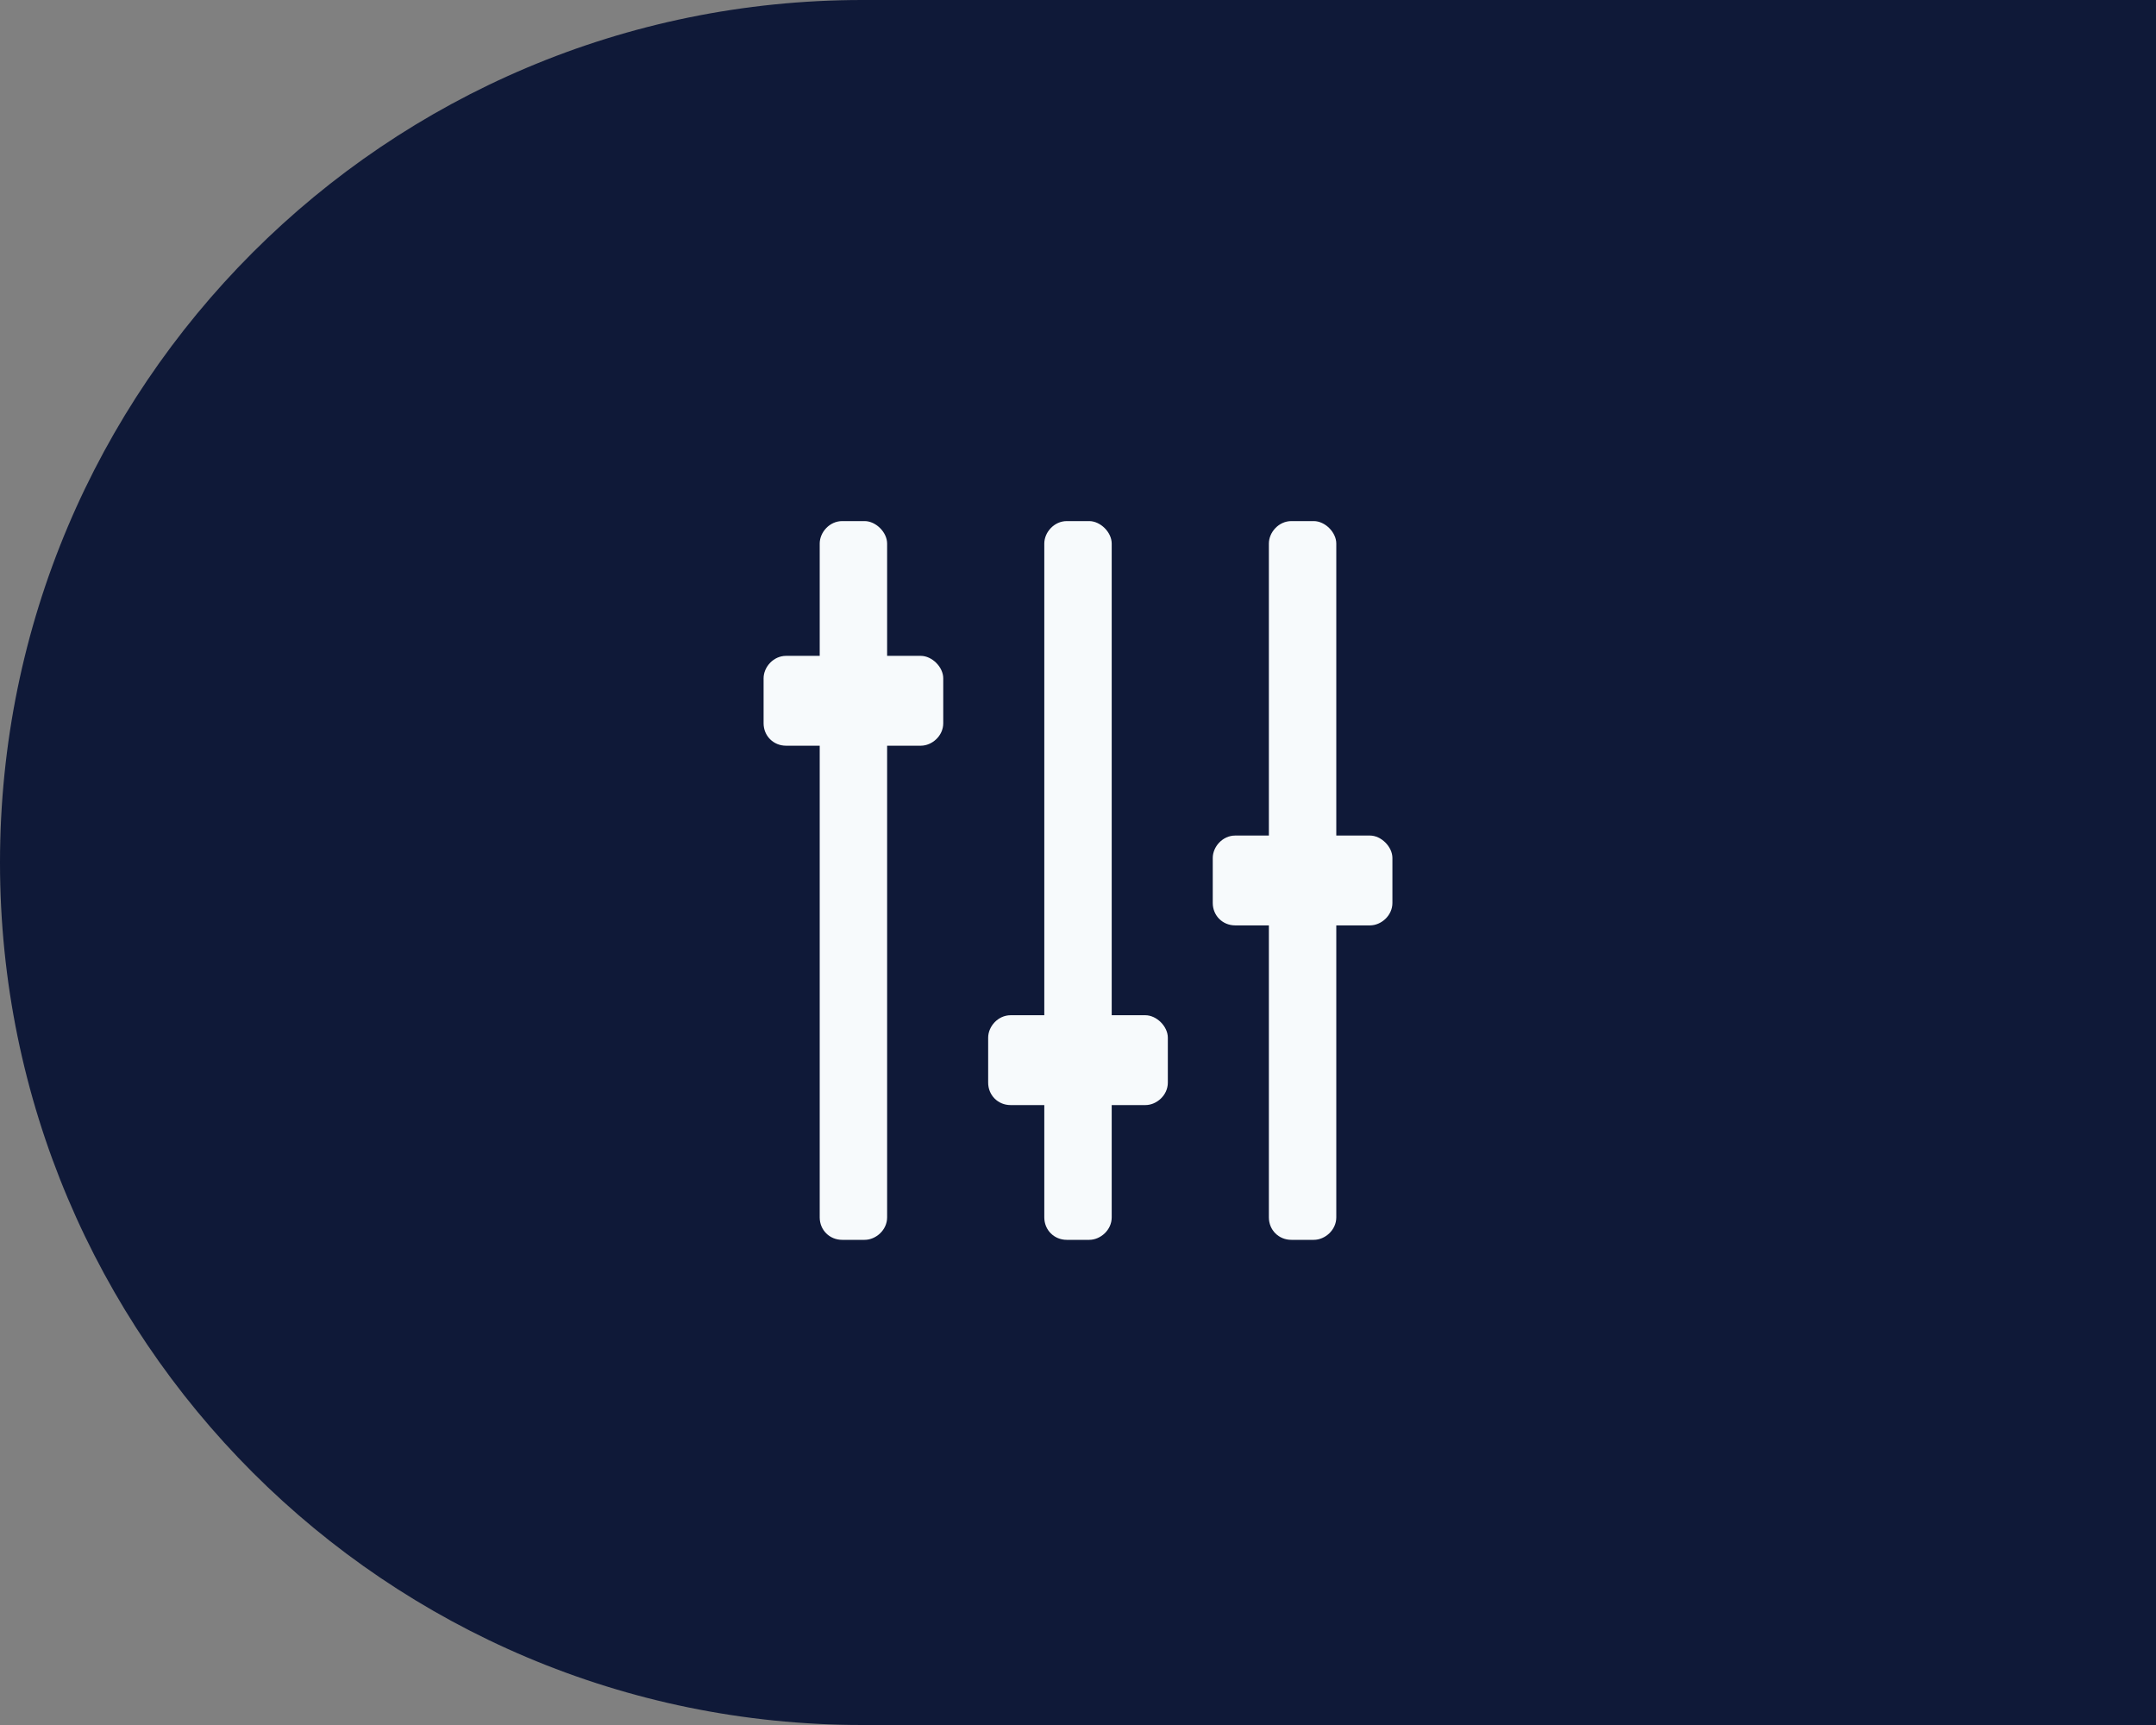 <svg width="60" height="48" viewBox="0 0 60 48" fill="none" xmlns="http://www.w3.org/2000/svg">
<rect x="0" y="0" width="60" height="48" fill="#808080" stroke="none"/>
<path d="M0 24C0 10.745 10.745 0 24 0H60V48H24C10.745 48 0 37.255 0 24V24Z" fill="#0F1938"/>
<path d="M31.875 28.25H30.938V15.125C30.938 14.812 30.625 14.5 30.312 14.5H29.688C29.336 14.5 29.062 14.812 29.062 15.125V28.25H28.125C27.773 28.25 27.5 28.562 27.5 28.875V30.125C27.5 30.477 27.773 30.75 28.125 30.75H29.062V33.875C29.062 34.227 29.336 34.5 29.688 34.5H30.312C30.625 34.5 30.938 34.227 30.938 33.875V30.75H31.875C32.188 30.75 32.5 30.477 32.5 30.125V28.875C32.5 28.562 32.188 28.25 31.875 28.25ZM25.625 18.25H24.688V15.125C24.688 14.812 24.375 14.5 24.062 14.5H23.438C23.086 14.5 22.812 14.812 22.812 15.125V18.25H21.875C21.523 18.25 21.25 18.562 21.25 18.875V20.125C21.25 20.477 21.523 20.75 21.875 20.75H22.812V33.875C22.812 34.227 23.086 34.5 23.438 34.5H24.062C24.375 34.5 24.688 34.227 24.688 33.875V20.75H25.625C25.938 20.75 26.25 20.477 26.25 20.125V18.875C26.25 18.562 25.938 18.25 25.625 18.25ZM38.125 23.25H37.188V15.125C37.188 14.812 36.875 14.5 36.562 14.5H35.938C35.586 14.5 35.312 14.812 35.312 15.125V23.25H34.375C34.023 23.25 33.75 23.562 33.75 23.875V25.125C33.75 25.477 34.023 25.75 34.375 25.75H35.312V33.875C35.312 34.227 35.586 34.5 35.938 34.5H36.562C36.875 34.5 37.188 34.227 37.188 33.875V25.75H38.125C38.438 25.75 38.75 25.477 38.75 25.125V23.875C38.75 23.562 38.438 23.25 38.125 23.25Z" fill="#F7FAFC"/>
</svg>

